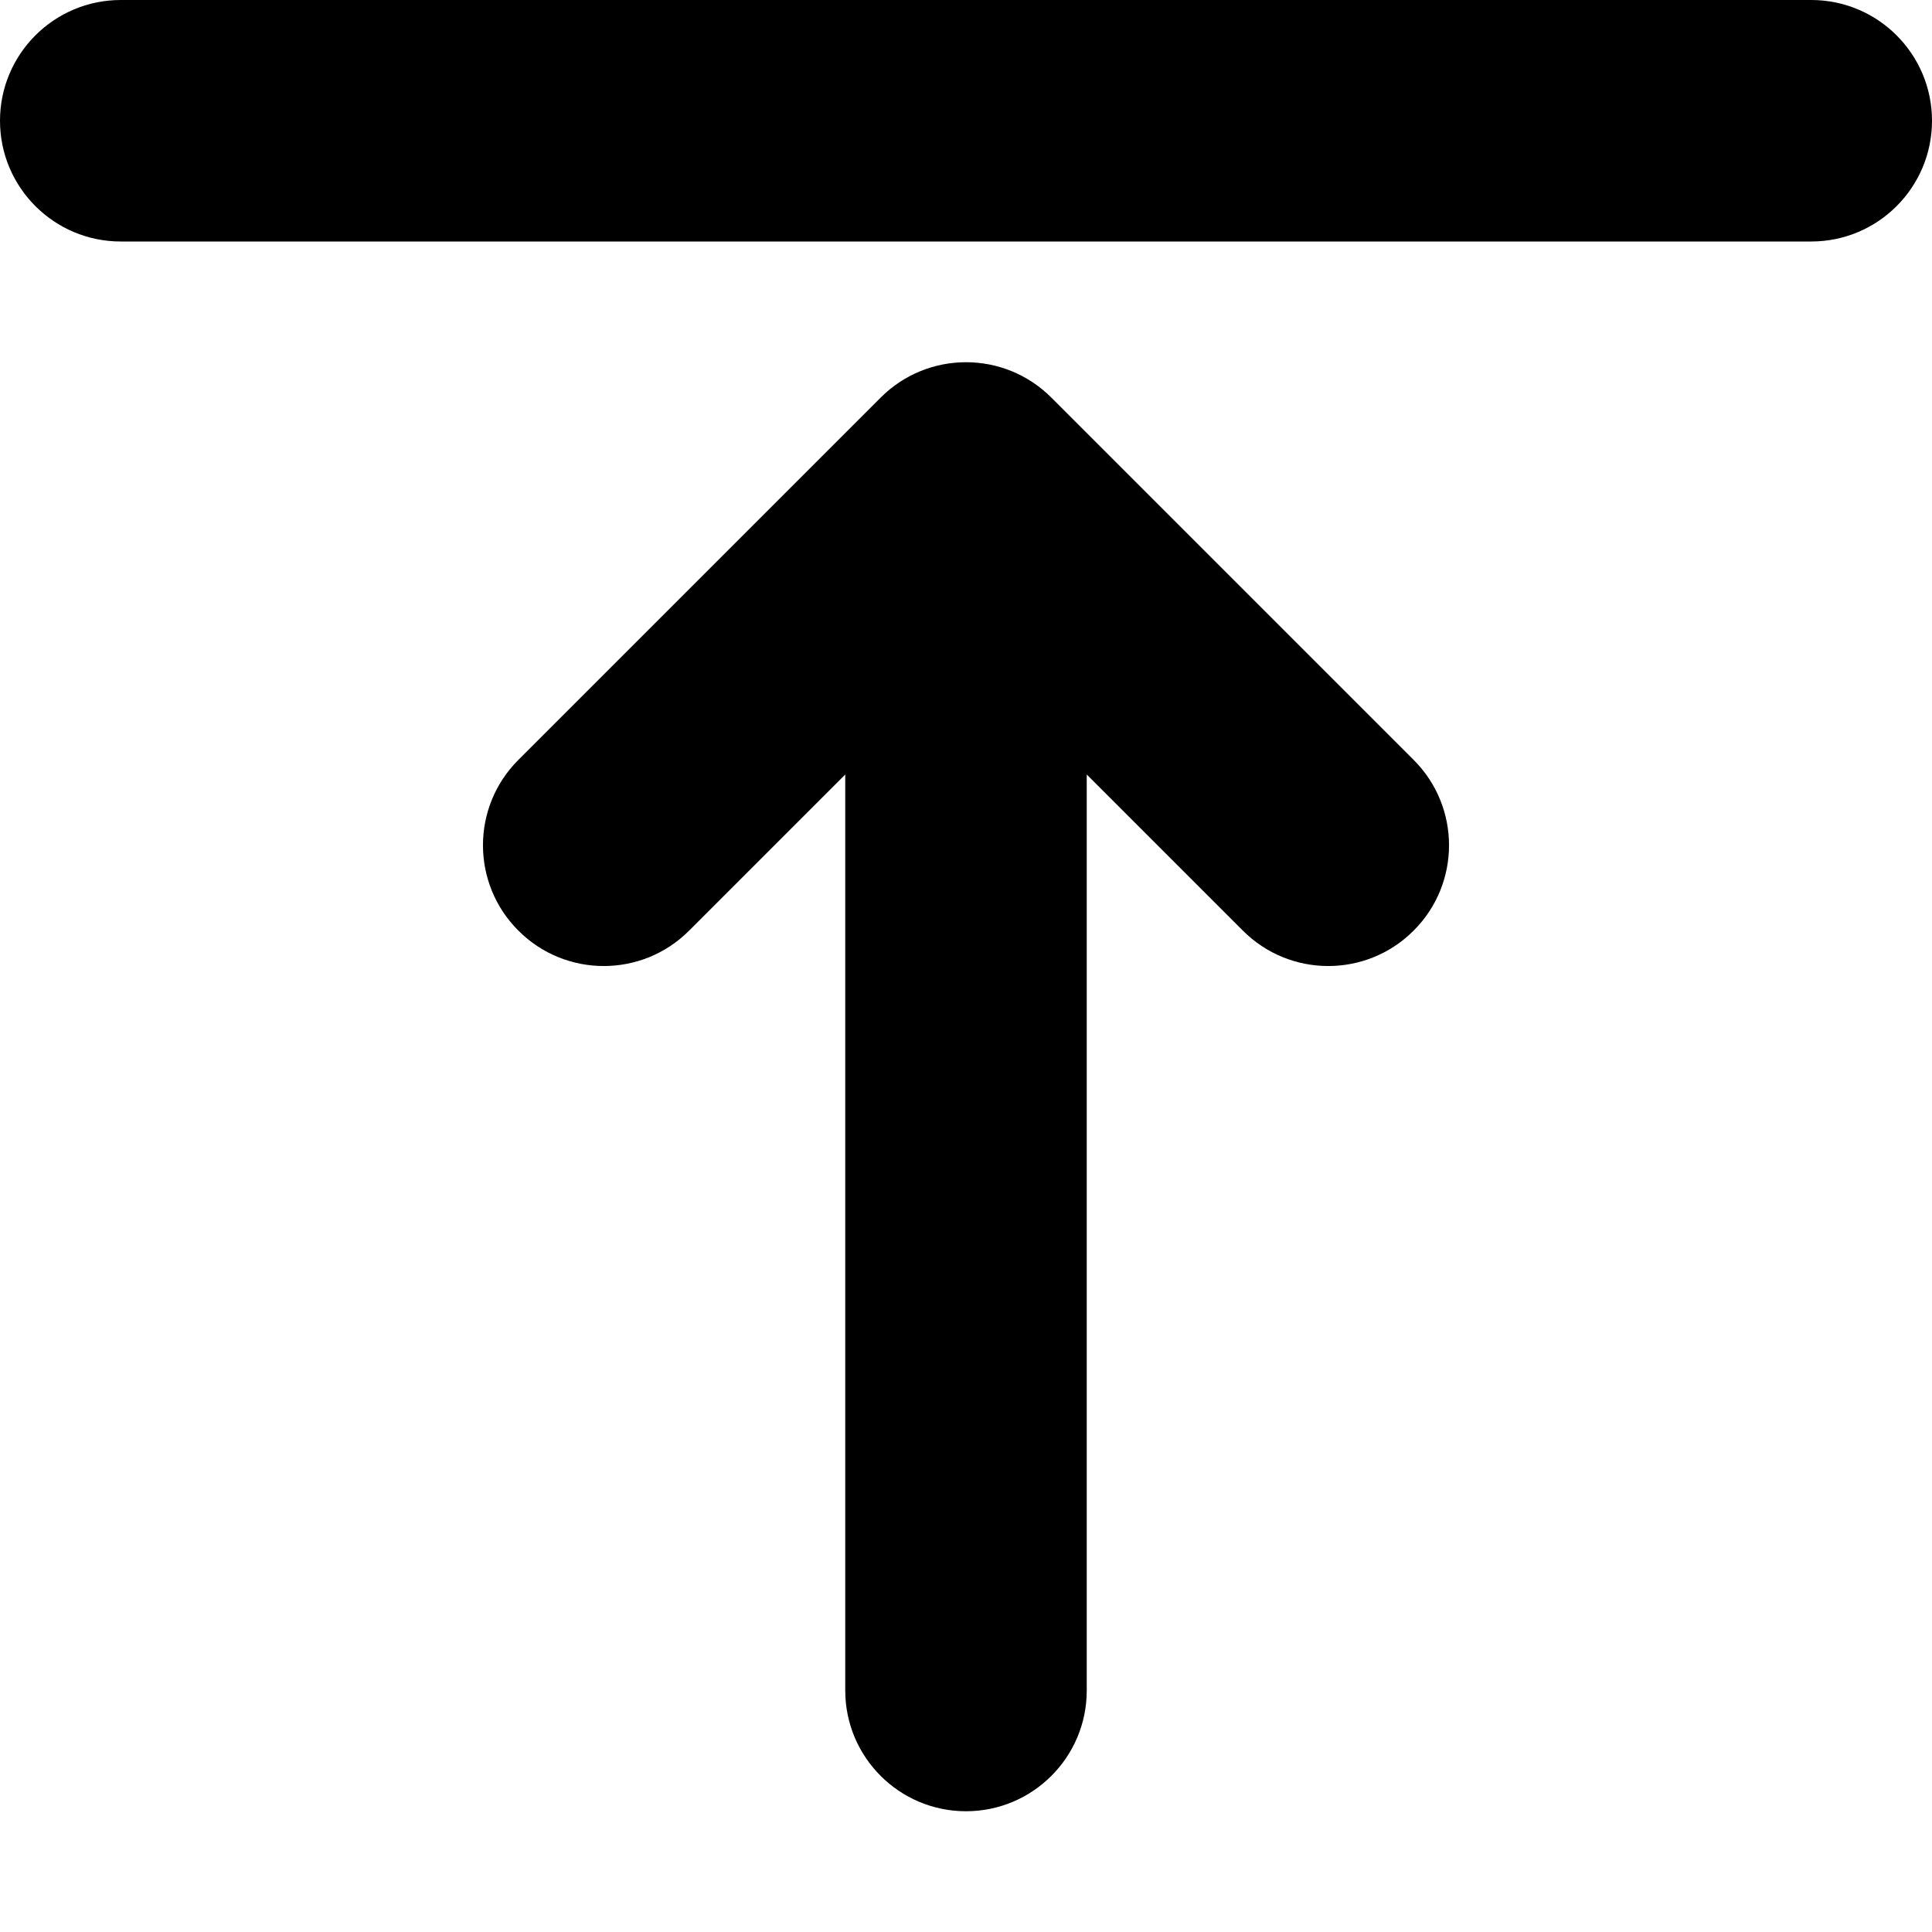 <svg xmlns="http://www.w3.org/2000/svg" width="16" height="16" viewBox="0 0 16 16">
  <path fill-rule="evenodd" d="M263,102.414 L261.707,103.707 C261.317,104.098 260.683,104.098 260.293,103.707 C259.902,103.317 259.902,102.683 260.293,102.293 L263.293,99.293 C263.683,98.902 264.317,98.902 264.707,99.293 L267.707,102.293 C268.098,102.683 268.098,103.317 267.707,103.707 C267.317,104.098 266.683,104.098 266.293,103.707 L265,102.414 L265,110 C265,110.552 264.552,111 264,111 C263.448,111 263,110.552 263,110 L263,102.414 Z M257,98 L271,98 C271.552,98 272,97.552 272,97 C272,96.448 271.552,96 271,96 L257,96 C256.448,96 256,96.448 256,97 C256,97.552 256.448,98 257,98 Z" transform="translate(-256 -96)"/>
</svg>
